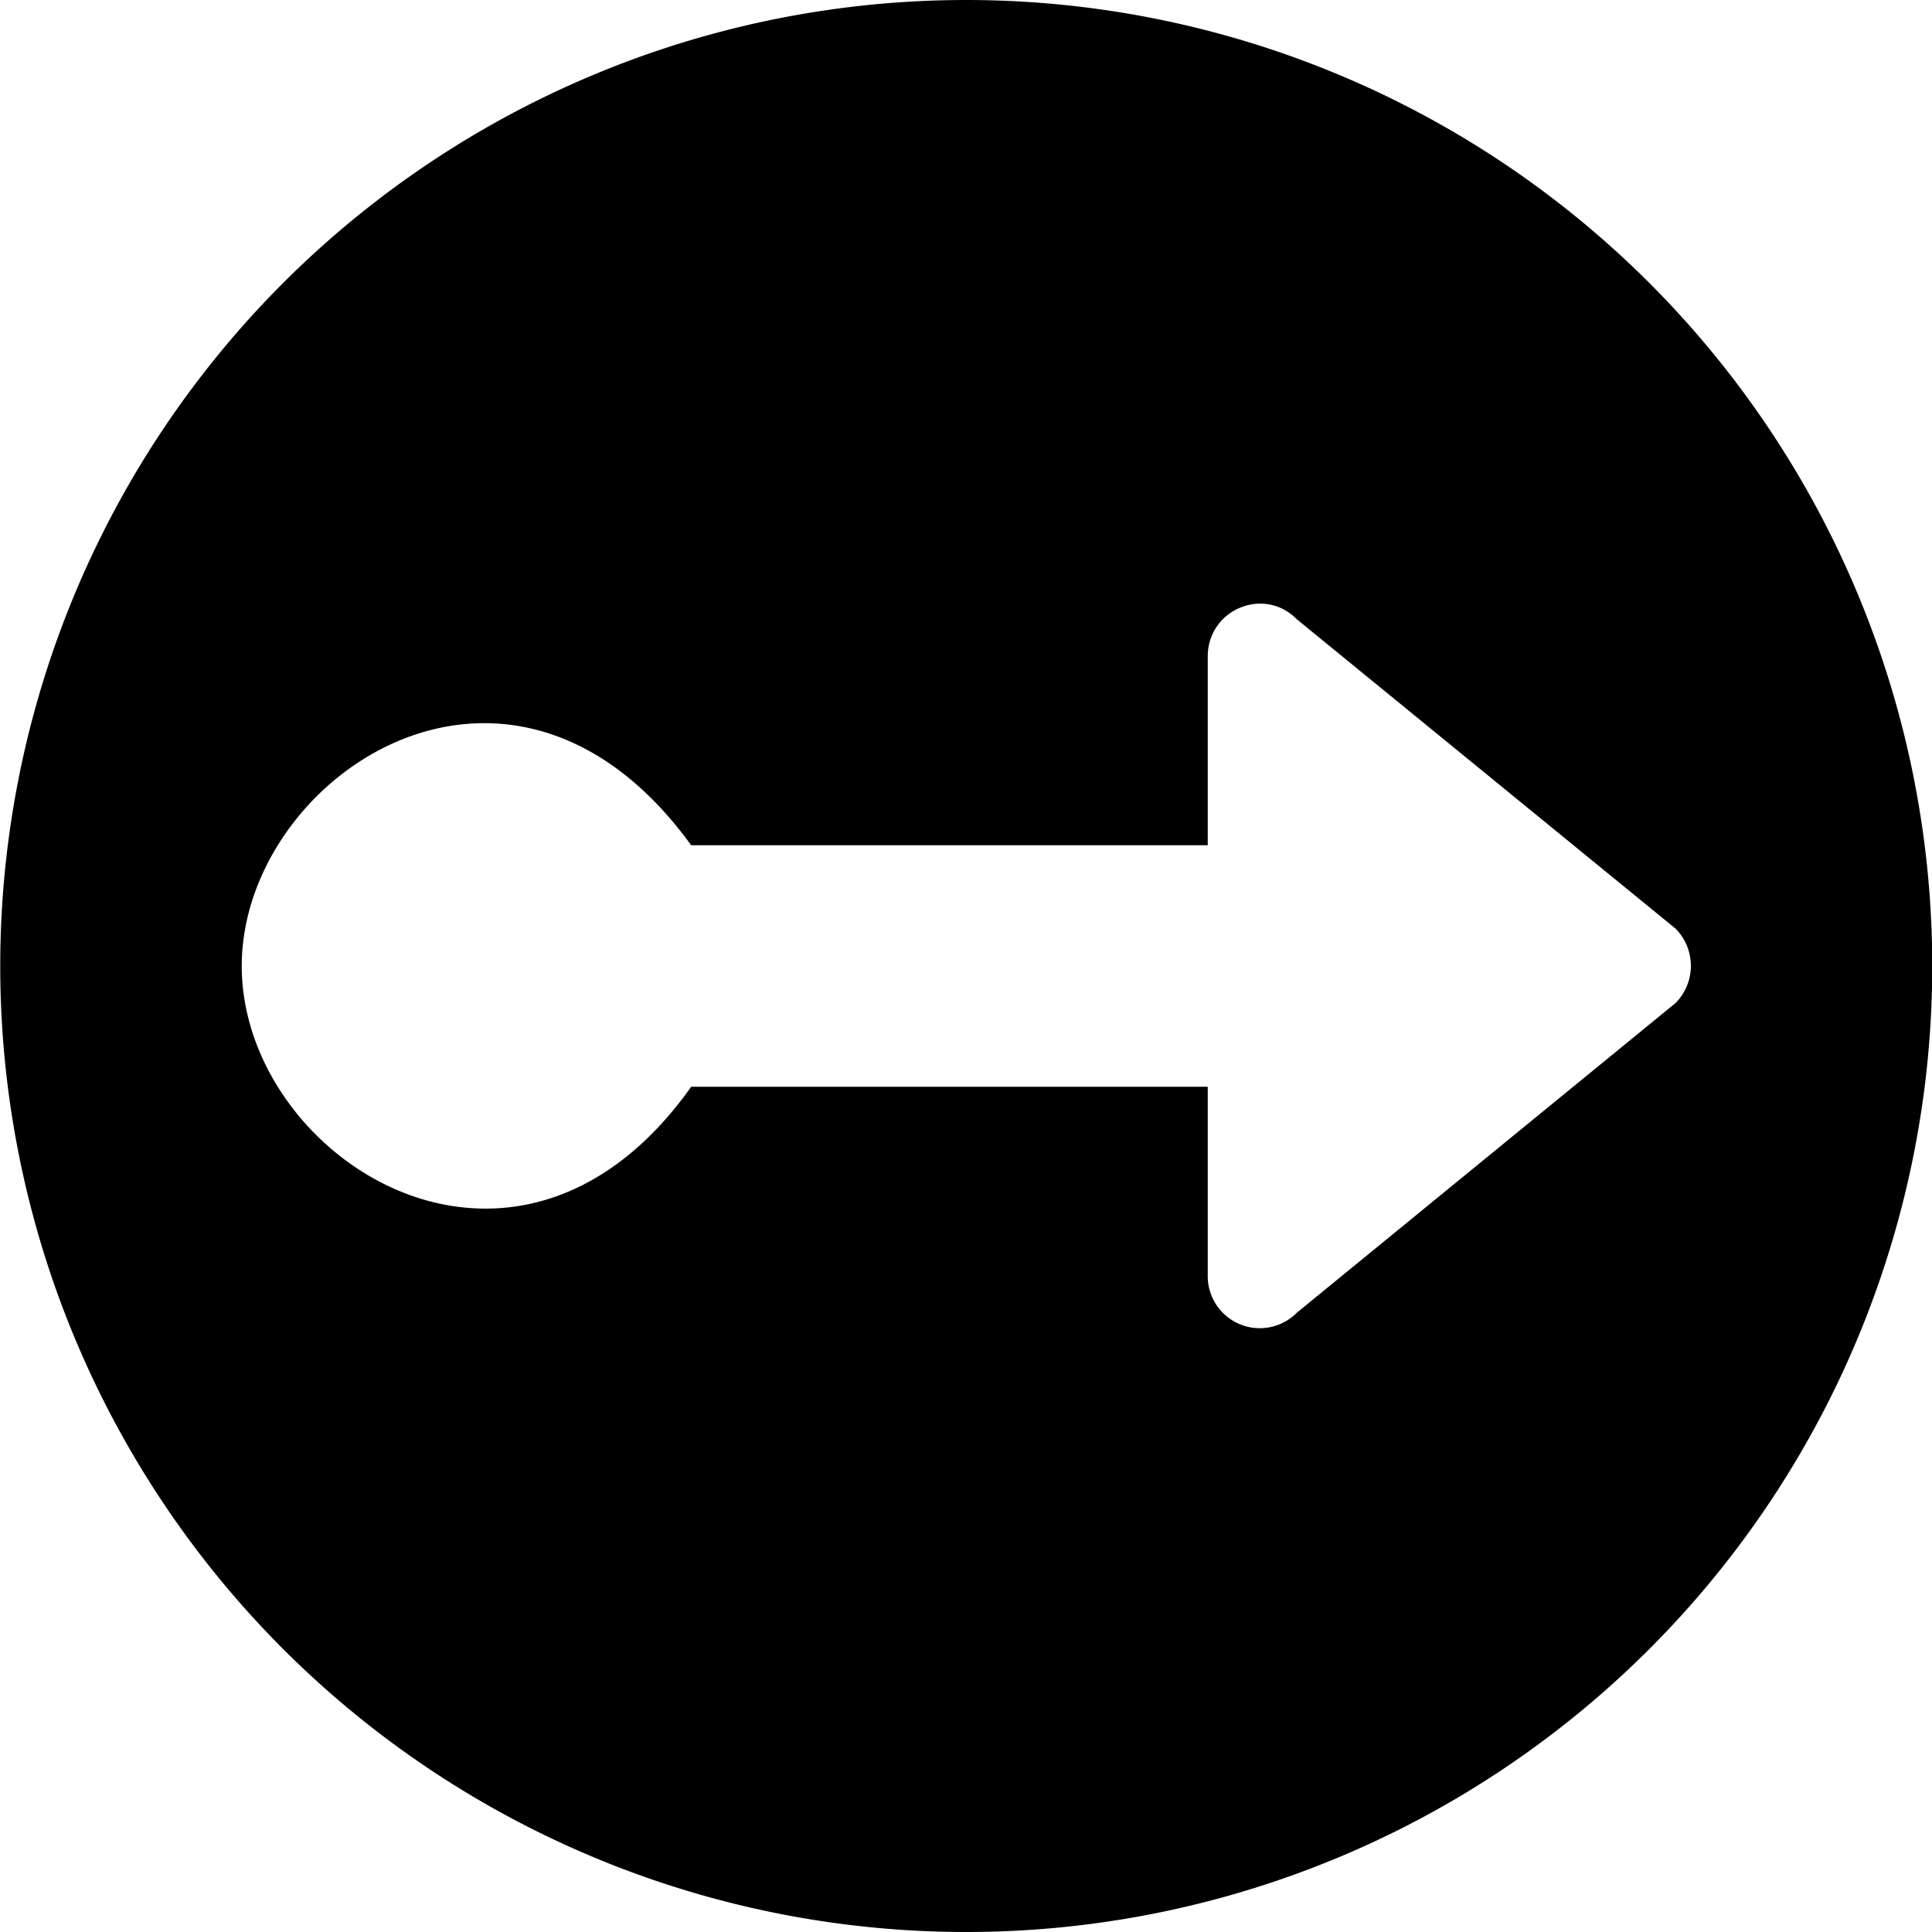 <!--
* SPDX-FileCopyrightText: © 2020 Liferay, Inc. <https://liferay.com>
* SPDX-FileCopyrightText: © 2020 Contributors to the project Clay <https://github.com/liferay/clay/graphs/contributors>
*
* SPDX-License-Identifier: BSD-3-Clause
-->
<svg viewBox="0 0 16 16" xmlns="http://www.w3.org/2000/svg"><path d="M8.002 0a8 8 0 0 0-8 8 8 8 0 0 0 8 8 8 8 0 0 0 8-8 8 8 0 0 0-8-8Zm2.737 10.872a.431.431 0 0 1-.737-.31V9H5.724c-1.453 2.05-3.722.597-3.722-1 0-1.569 2.222-3.069 3.722-1h4.278V5.437c0-.39.466-.584.737-.309l3.138 2.563a.438.438 0 0 1 0 .615l-3.138 2.566Z"/></svg>
